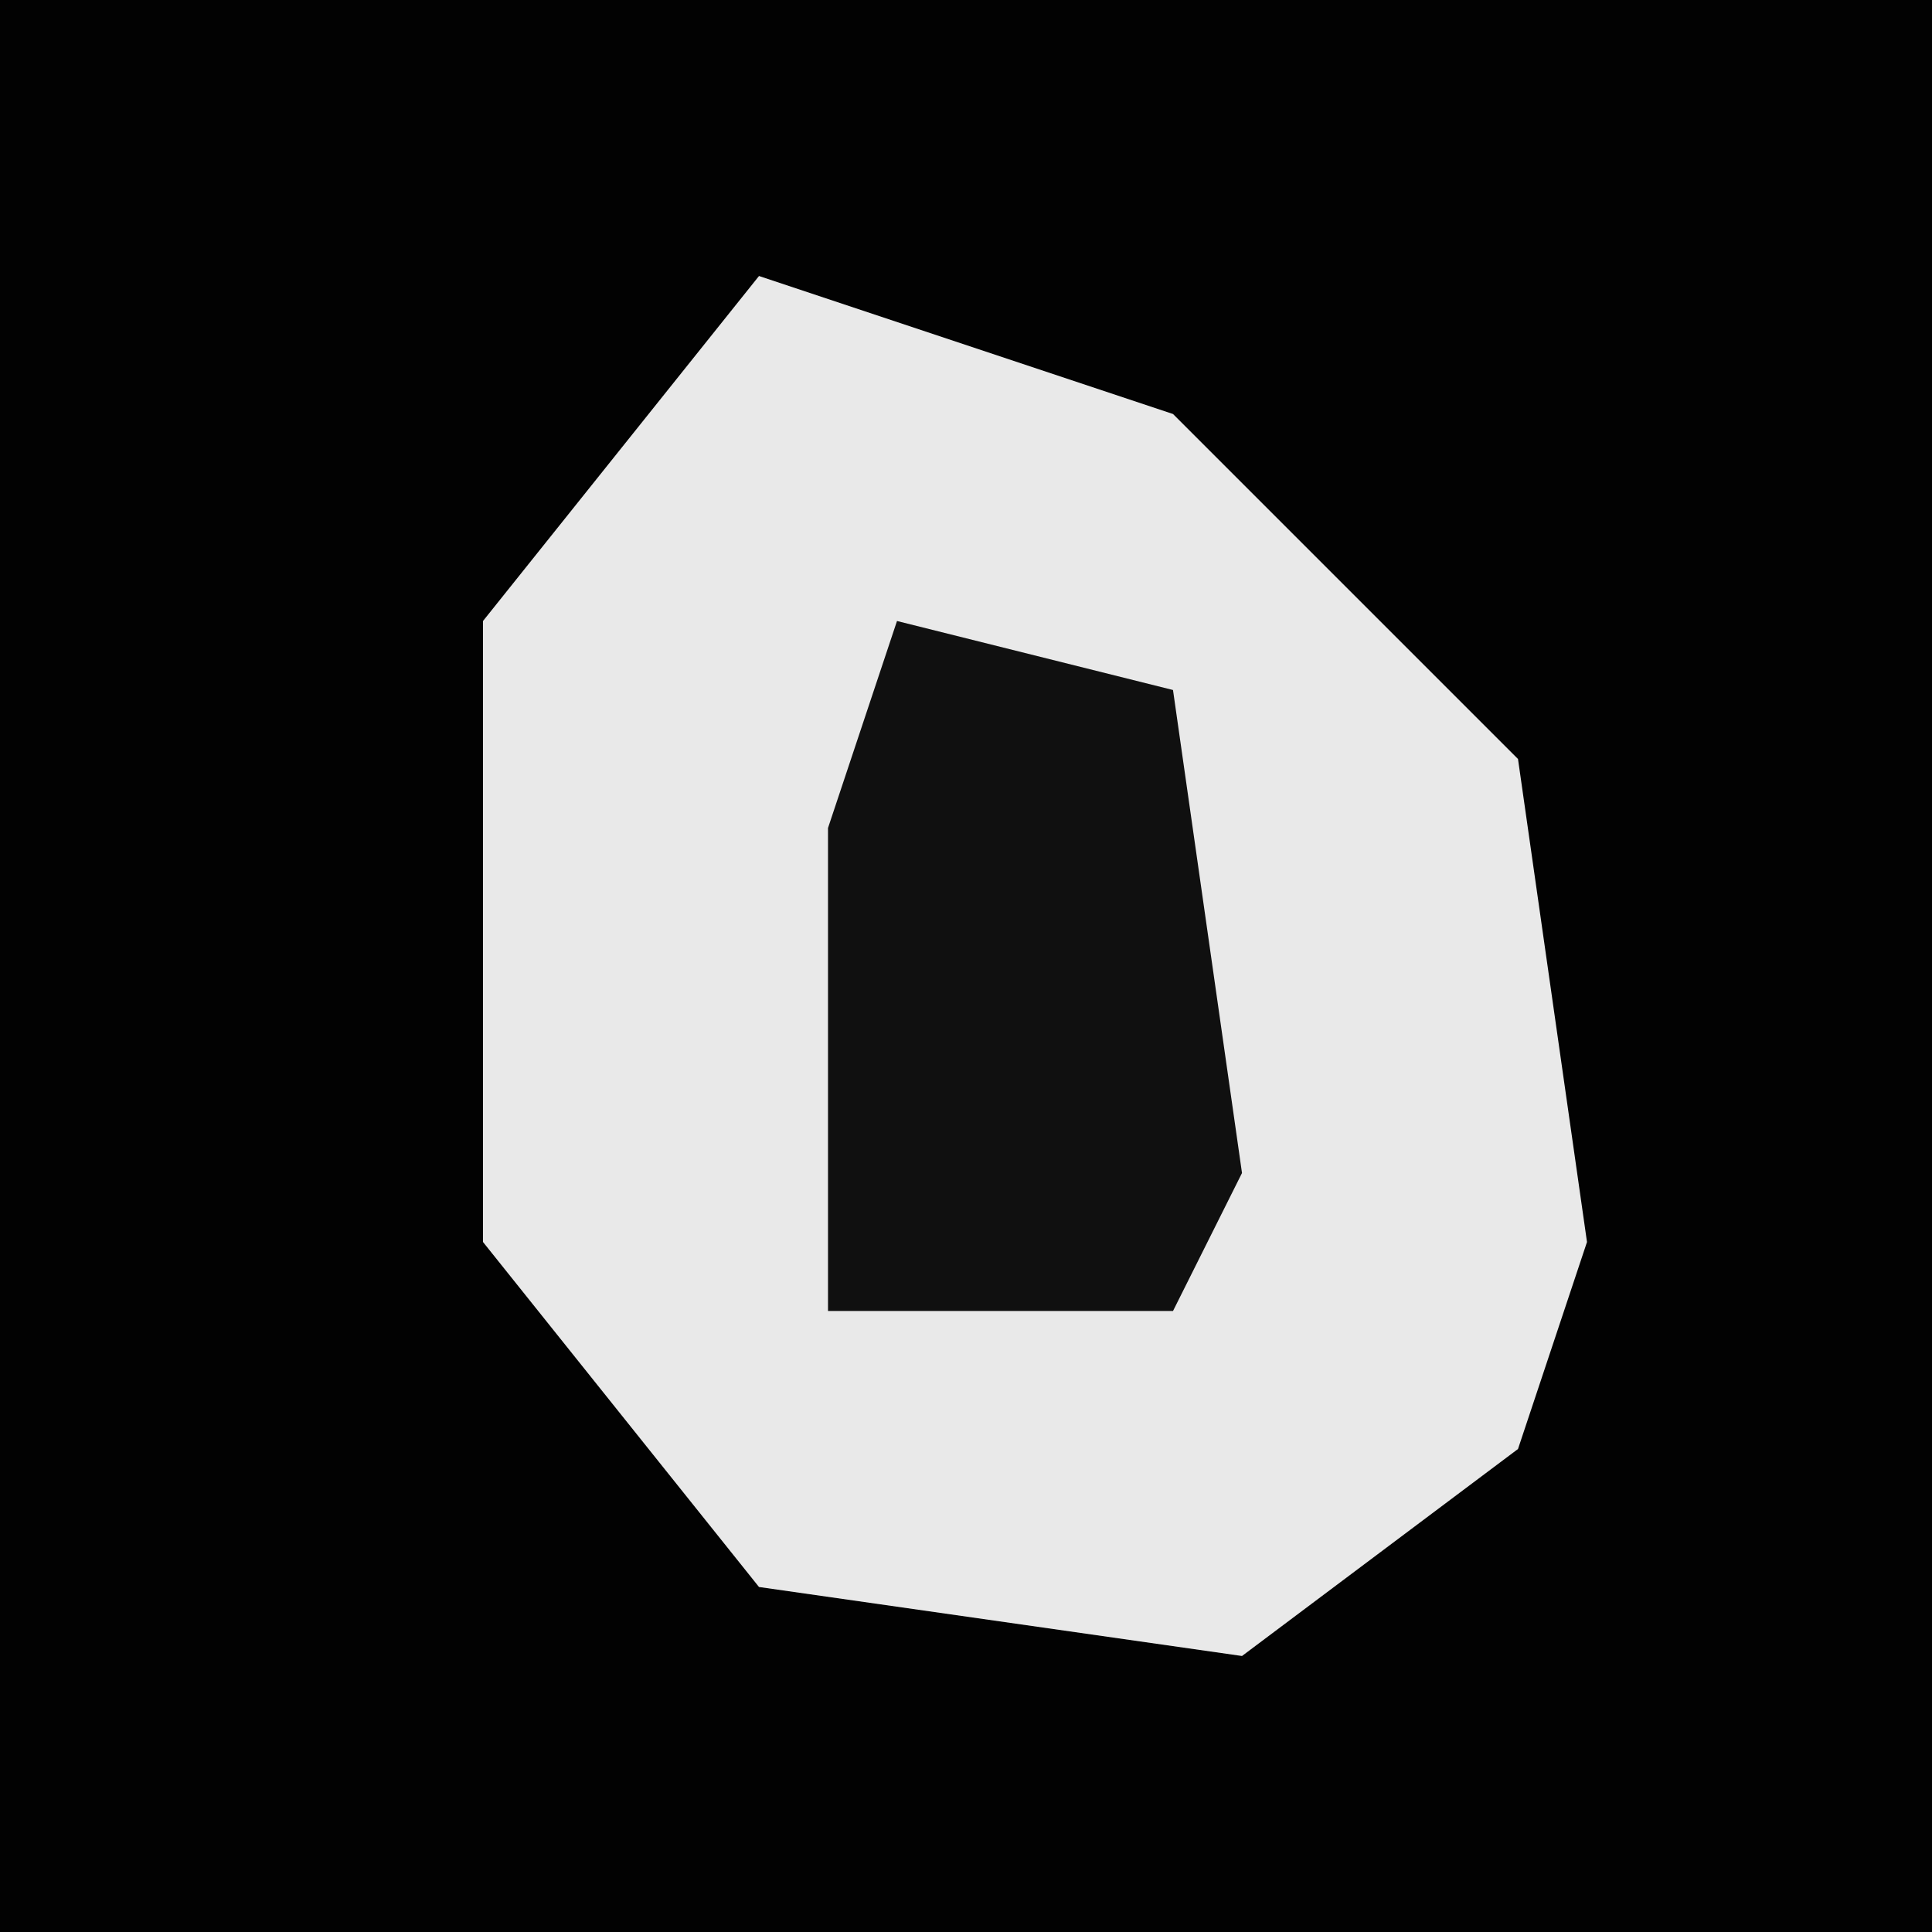 <?xml version="1.0" encoding="UTF-8"?>
<svg version="1.1" xmlns="http://www.w3.org/2000/svg" width="28" height="28">
<path d="M0,0 L28,0 L28,28 L0,28 Z " fill="#020202" transform="translate(0,0)"/>
<path d="M0,0 L6,2 L11,7 L12,14 L11,17 L7,20 L0,19 L-4,14 L-4,5 Z " fill="#E9E9E9" transform="translate(11,4)"/>
<path d="M0,0 L4,1 L5,8 L4,10 L-1,10 L-1,3 Z " fill="#101010" transform="translate(13,9)"/>
</svg>
